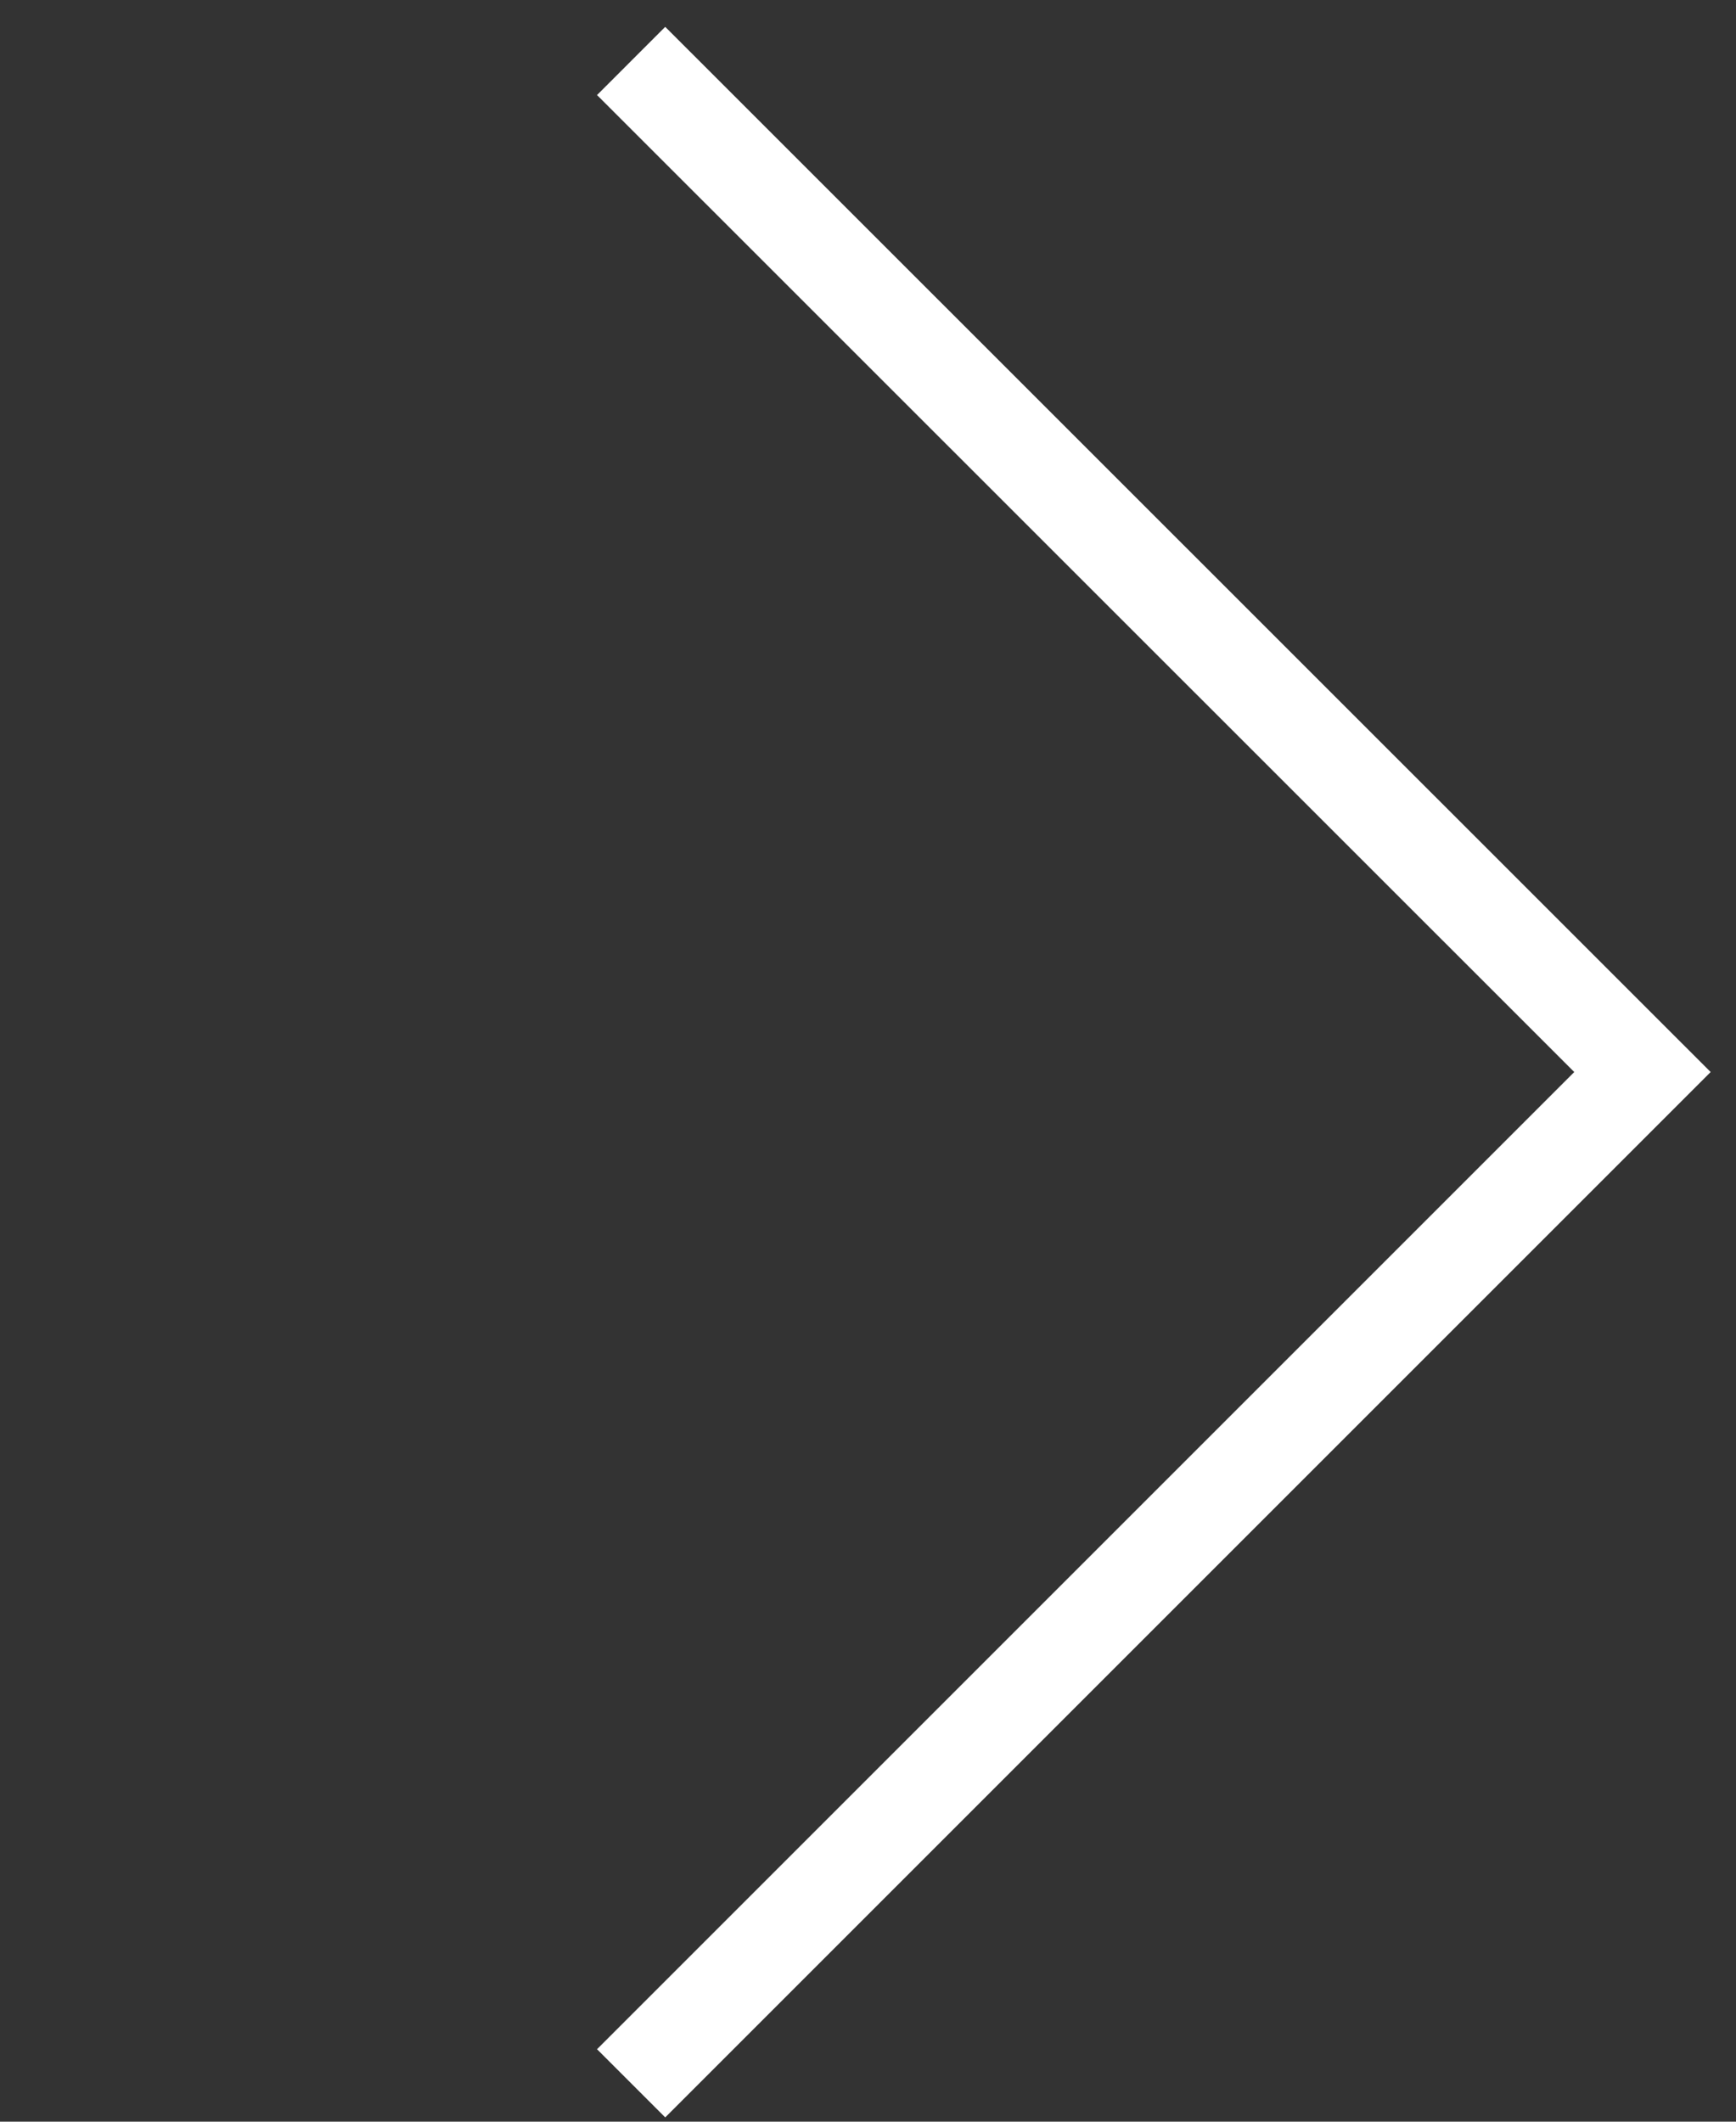 <svg xmlns="http://www.w3.org/2000/svg" width="9" height="11" fill="none" style=""><rect width="100%" height="100%" fill="#333333" stroke="none"/><rect id="backgroundrect" width="100%" height="100%" x="0" y="0" fill="none" stroke="none" class="" style=""/>

<g class="currentLayer" style=""><title>Layer 1</title><path d="M3.272,0.316 L8.515,5.558 L3.272,10.801 " stroke="white" stroke-width="0.5" id="svg_1" class=""/></g></svg>